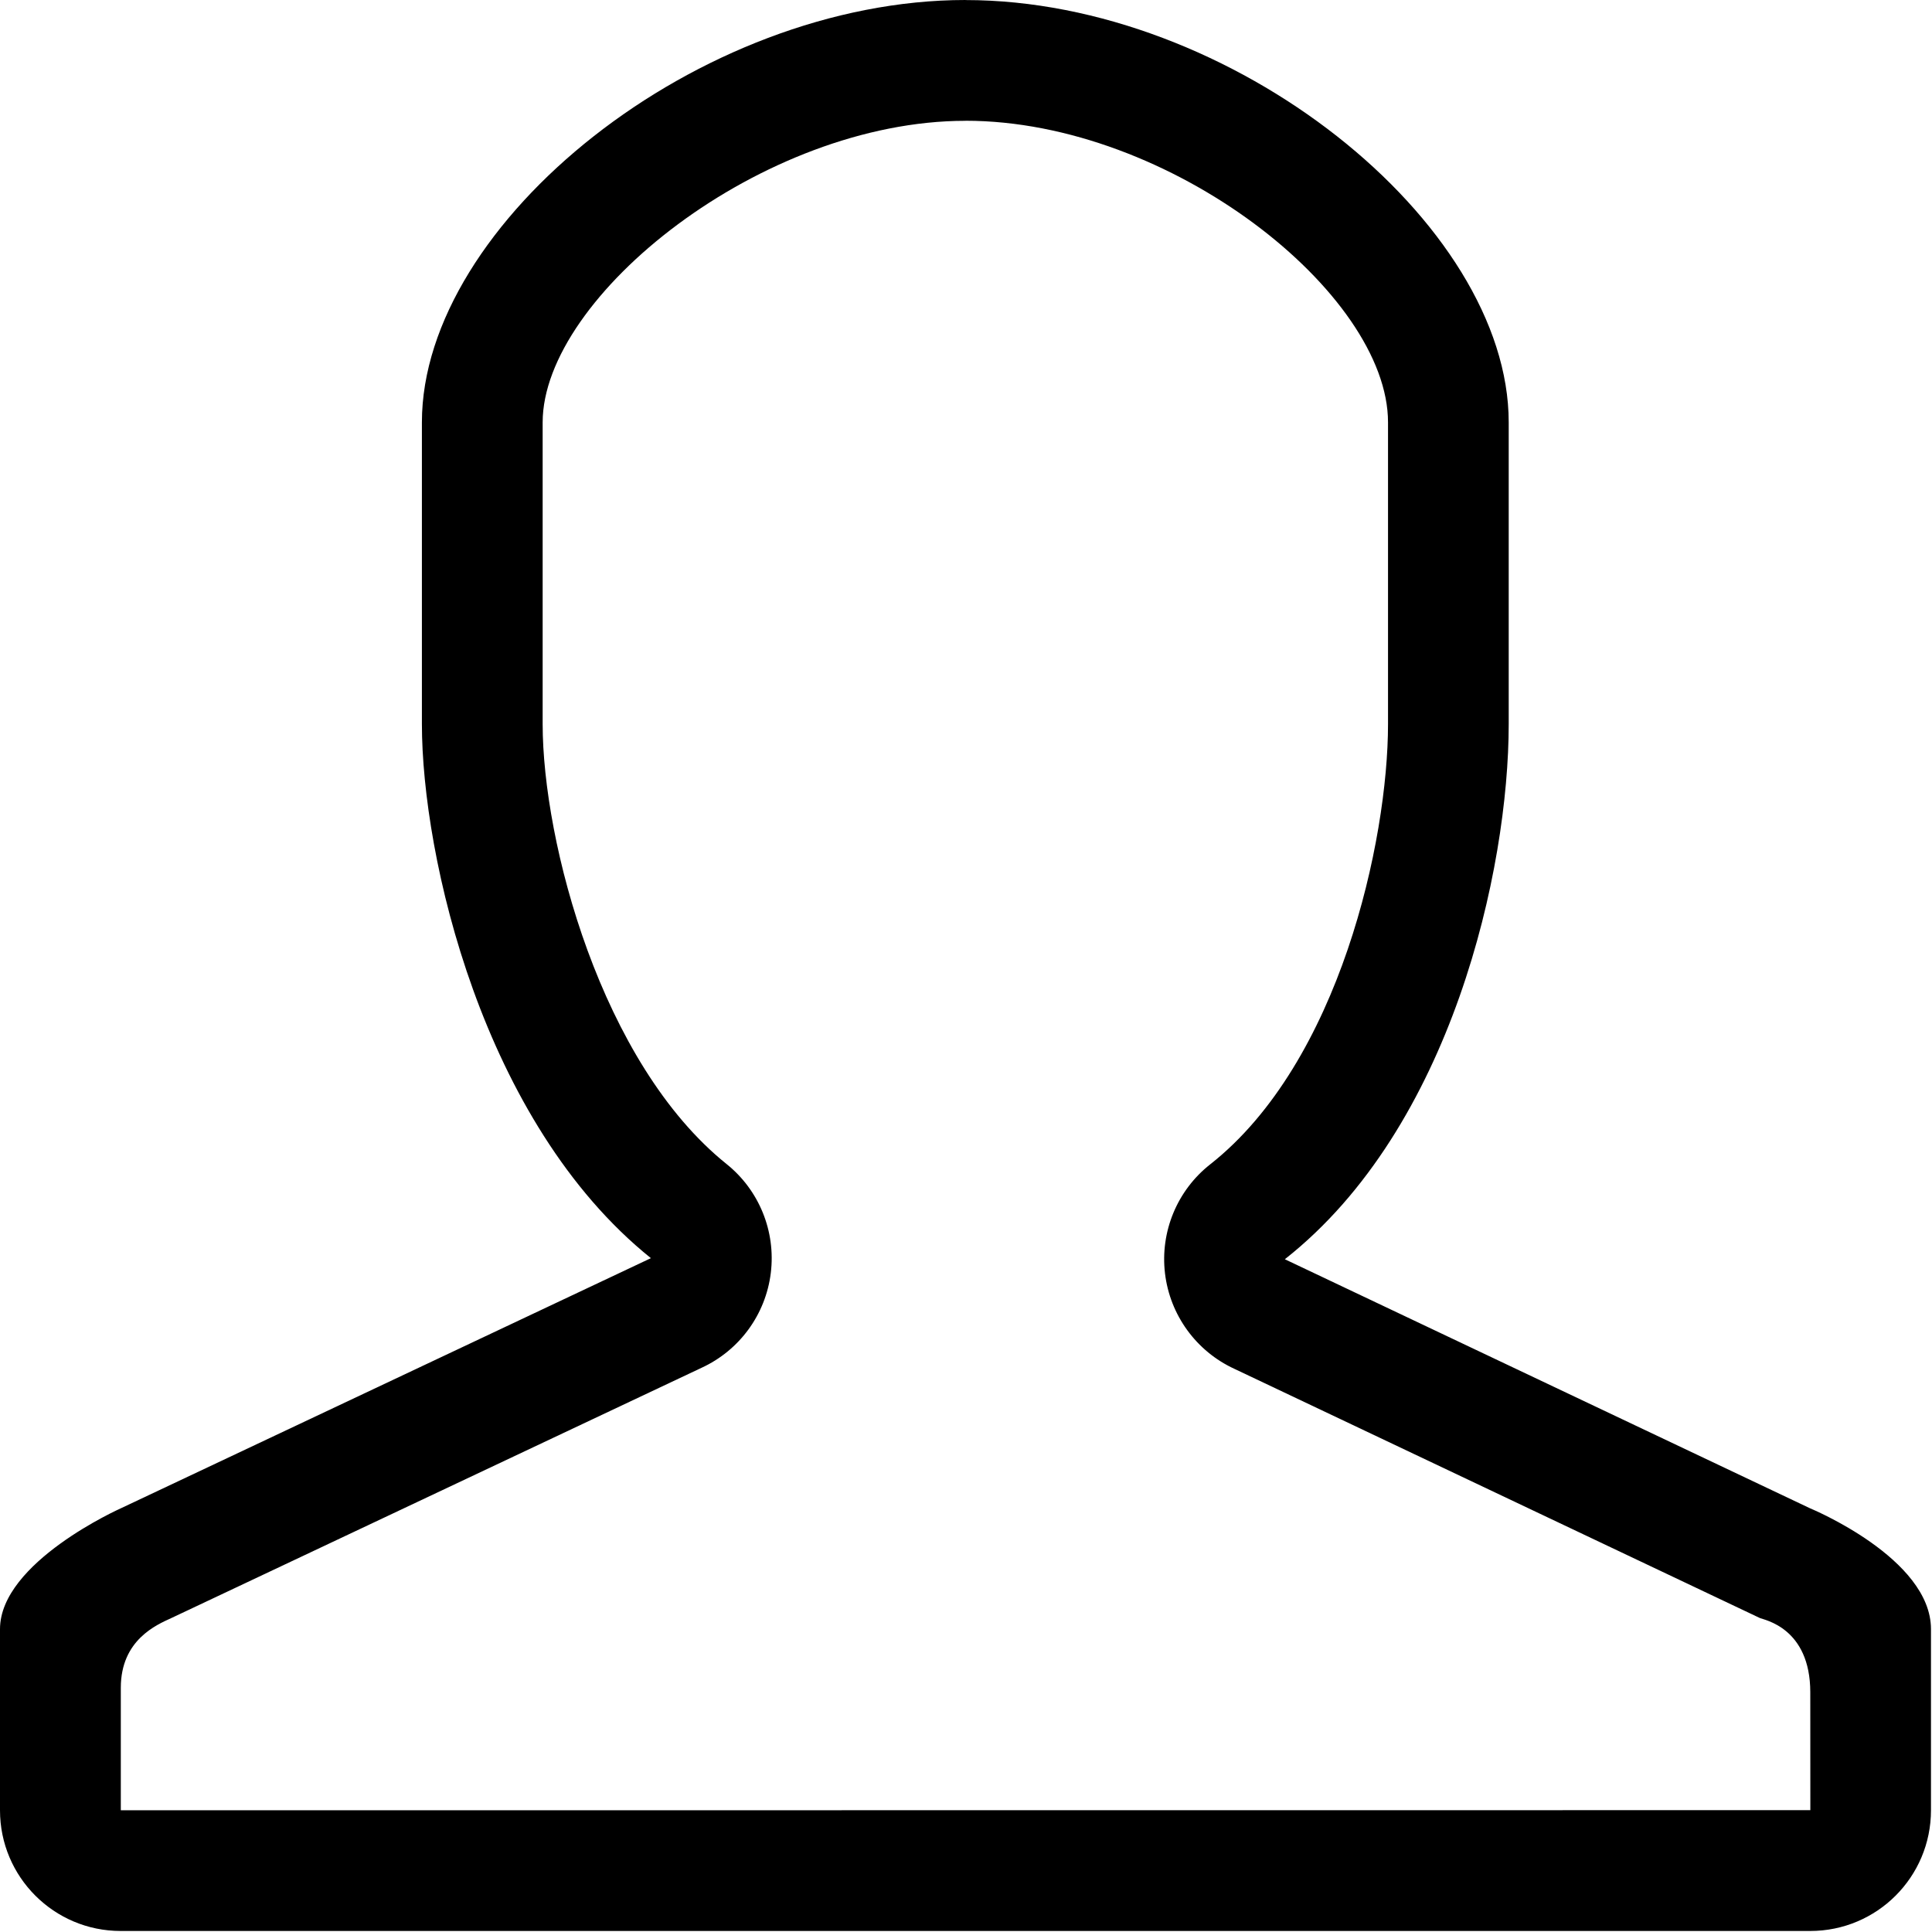 <!-- Generated by IcoMoon.io -->
<svg version="1.1" xmlns="http://www.w3.org/2000/svg" width="32" height="32" viewBox="0 0 32 32">
<title>line2-user</title>
<path d="M15.992 2c3.396 0 6.998 2.861 6.998 4.995v4.997c0 1.924-0.8 5.604-2.945 7.293-0.547 0.43-0.831 1.115-0.749 1.806s0.518 1.291 1.151 1.582l8.703 4.127c0.068 0.031 0.834 0.16 0.834 1.23l0.001 1.952-27.984 0.002v-2.029c0-0.795 0.596-1.044 0.835-1.154l8.782-4.145c0.63-0.289 1.065-0.885 1.149-1.573s-0.193-1.37-0.733-1.803c-2.078-1.668-3.046-5.335-3.046-7.287v-4.997c0.001-2.089 3.638-4.995 7.004-4.995M15.992 0c-4.416 0-9.004 3.686-9.004 6.995v4.997c0 2.184 0.997 6.601 3.793 8.847l-8.783 4.145c0 0-1.998 0.89-1.998 1.999v3.001c0 1.105 0.895 1.999 1.998 1.999h27.986c1.105 0 1.999-0.895 1.999-1.999v-3.001c0-1.175-1.999-1.999-1.999-1.999l-8.703-4.127c2.77-2.18 3.708-6.464 3.708-8.864v-4.997c0-3.31-4.582-6.995-8.998-6.995v0z"></path>
</svg>
